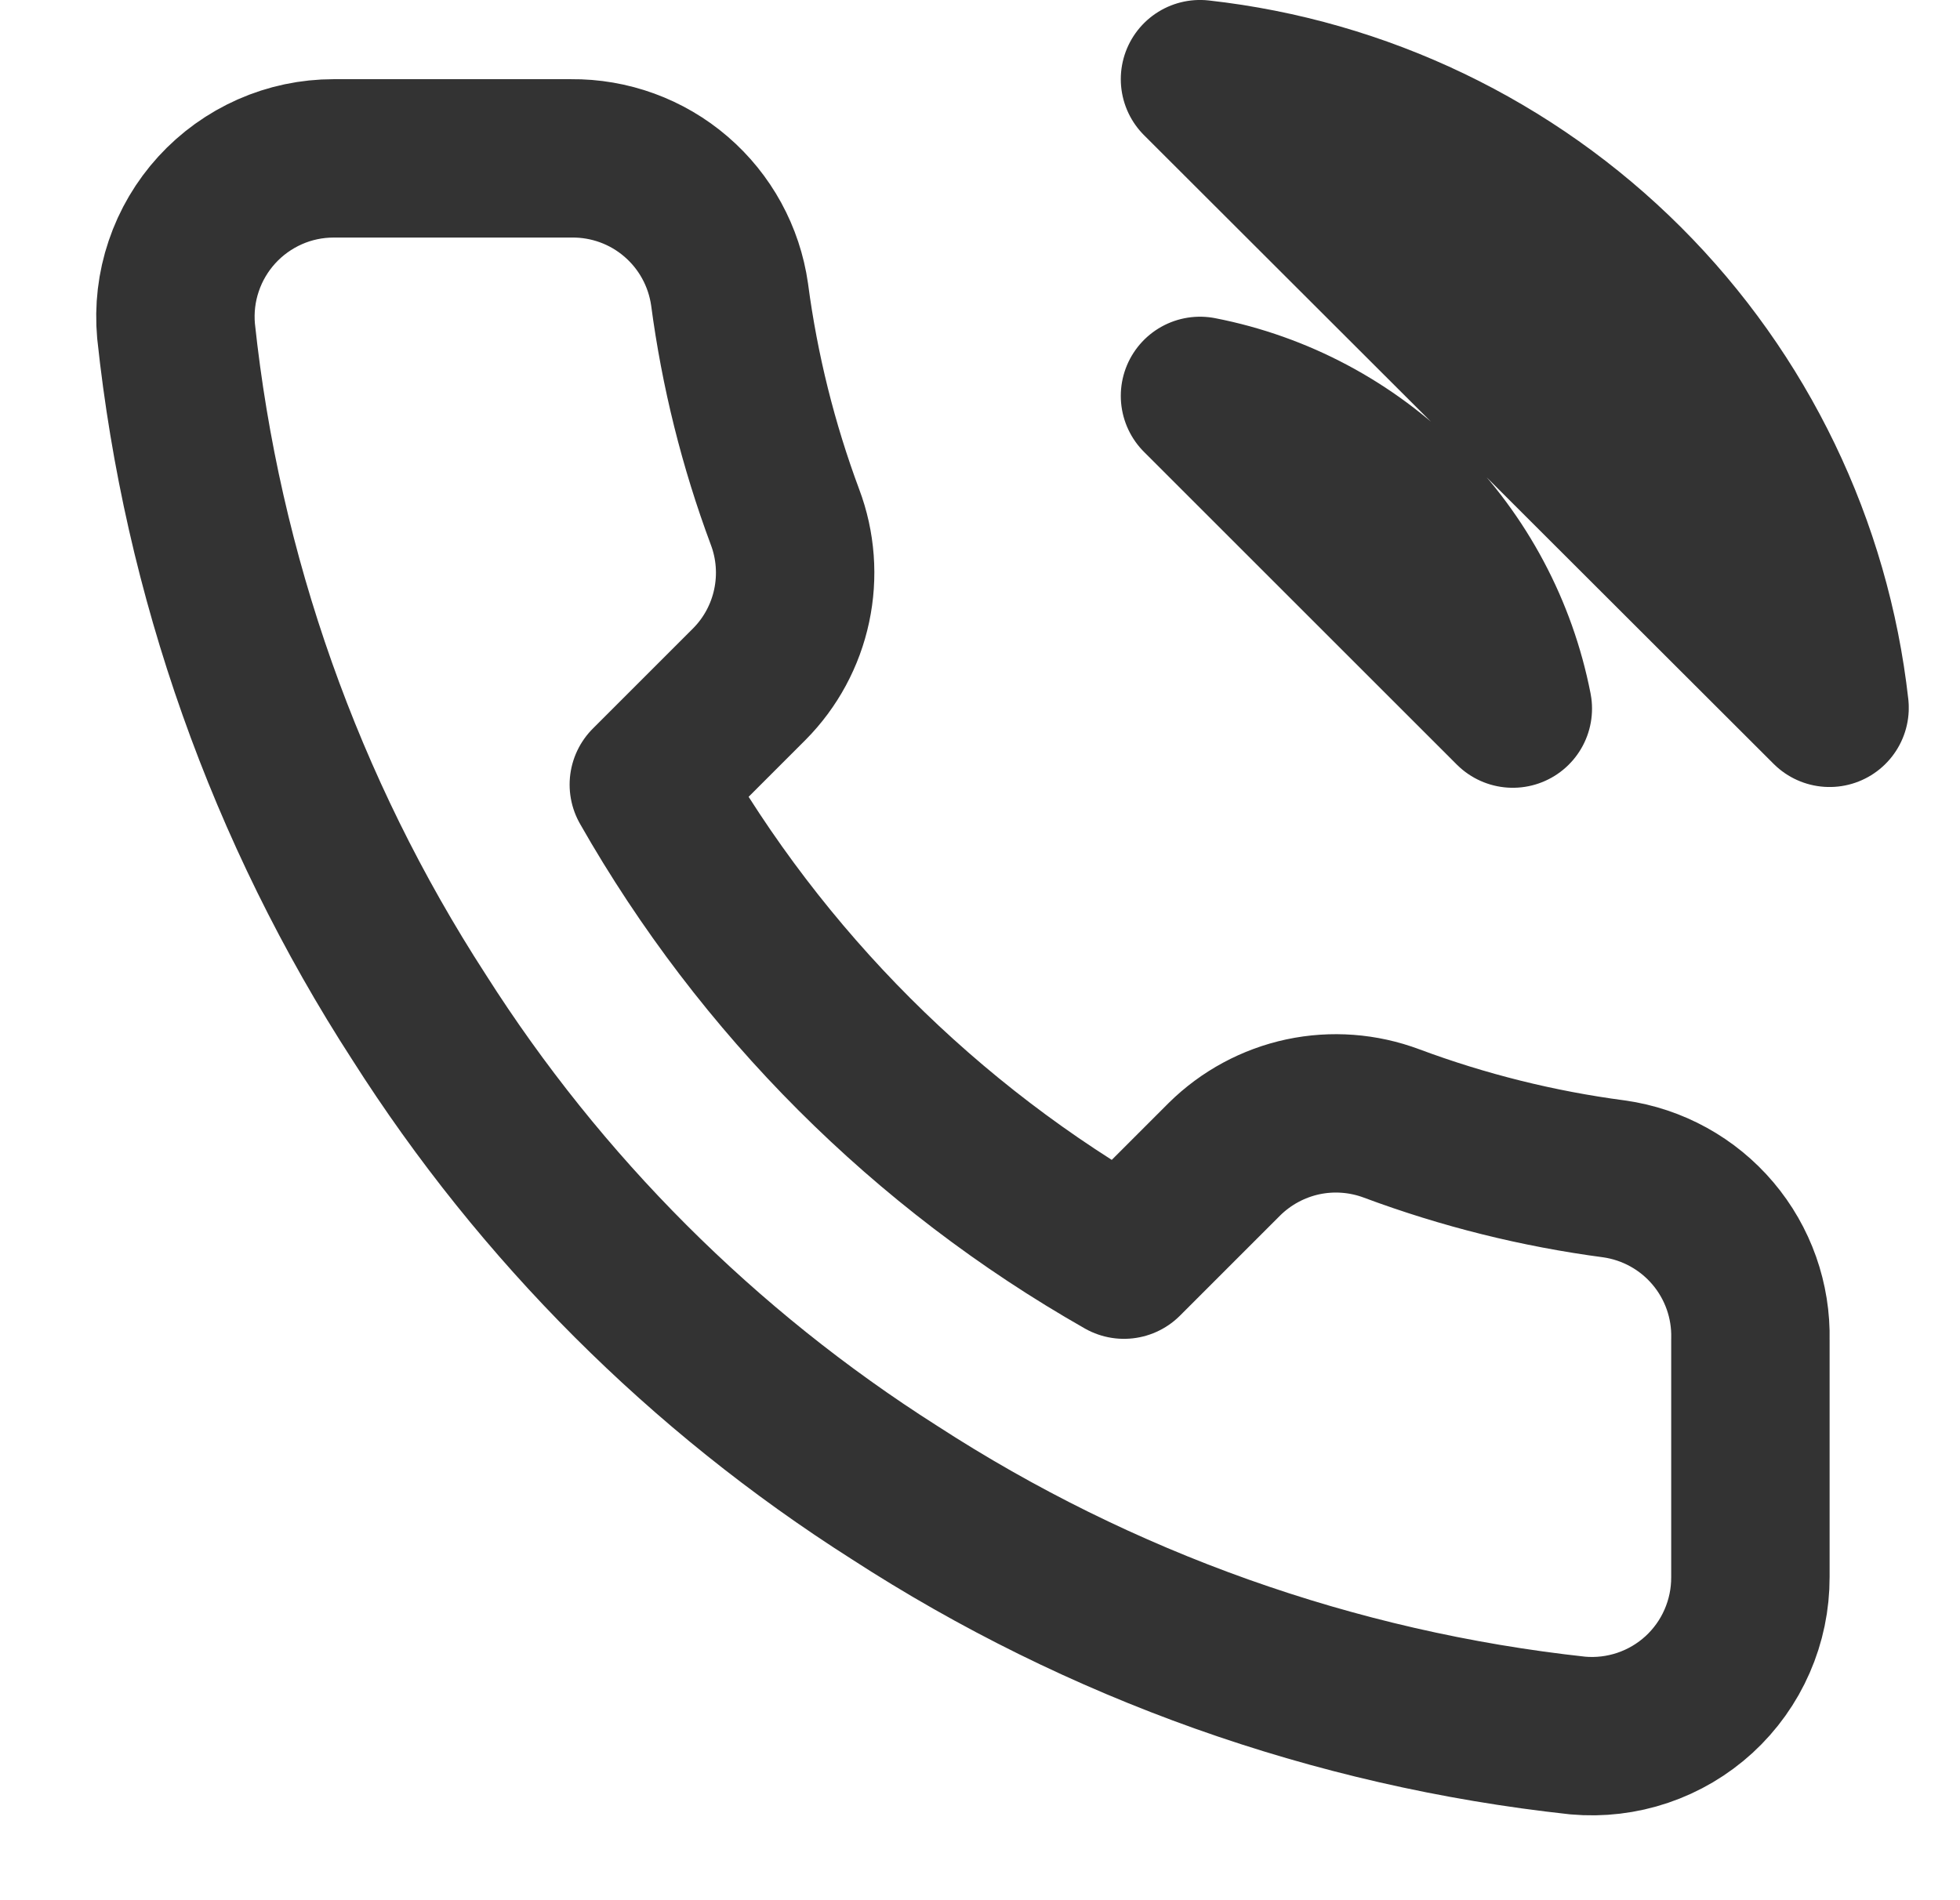 <svg width="33" height="32" viewBox="0 0 33 32" fill="none" xmlns="http://www.w3.org/2000/svg">
<g clip-path="url(#clip0_14_251)">
<path d="M20.204 6.667C21.506 6.921 22.703 7.558 23.641 8.496C24.58 9.434 25.216 10.631 25.471 11.933L20.204 6.667ZM20.204 1.333C22.91 1.634 25.433 2.846 27.359 4.769C29.285 6.693 30.5 9.215 30.804 11.92L20.204 1.333ZM29.471 22.56V26.56C29.472 26.931 29.396 27.299 29.247 27.639C29.099 27.979 28.88 28.285 28.607 28.536C28.333 28.787 28.01 28.978 27.658 29.097C27.306 29.216 26.934 29.26 26.564 29.227C22.461 28.781 18.52 27.379 15.057 25.133C11.836 23.086 9.104 20.355 7.057 17.133C4.804 13.655 3.402 9.695 2.964 5.573C2.931 5.205 2.974 4.833 3.093 4.482C3.211 4.131 3.401 3.809 3.65 3.536C3.9 3.262 4.204 3.044 4.542 2.894C4.881 2.744 5.247 2.667 5.617 2.667H9.617C10.264 2.66 10.892 2.889 11.382 3.311C11.873 3.733 12.193 4.319 12.284 4.96C12.453 6.24 12.766 7.497 13.217 8.707C13.397 9.184 13.435 9.703 13.329 10.201C13.223 10.7 12.976 11.158 12.617 11.52L10.924 13.213C12.822 16.551 15.586 19.315 18.924 21.213L20.617 19.52C20.98 19.162 21.438 18.915 21.936 18.808C22.435 18.702 22.953 18.741 23.431 18.92C24.64 19.371 25.897 19.684 27.177 19.853C27.825 19.945 28.416 20.271 28.839 20.77C29.262 21.269 29.487 21.906 29.471 22.56Z" stroke="#333333" stroke-width="2.667" stroke-linecap="round" stroke-linejoin="round"/>
</g>
<defs>
<clipPath id="clip0_14_251">
<rect width="32" height="32" fill="white" transform="translate(0.137)"/>
</clipPath>
</defs>
</svg>
